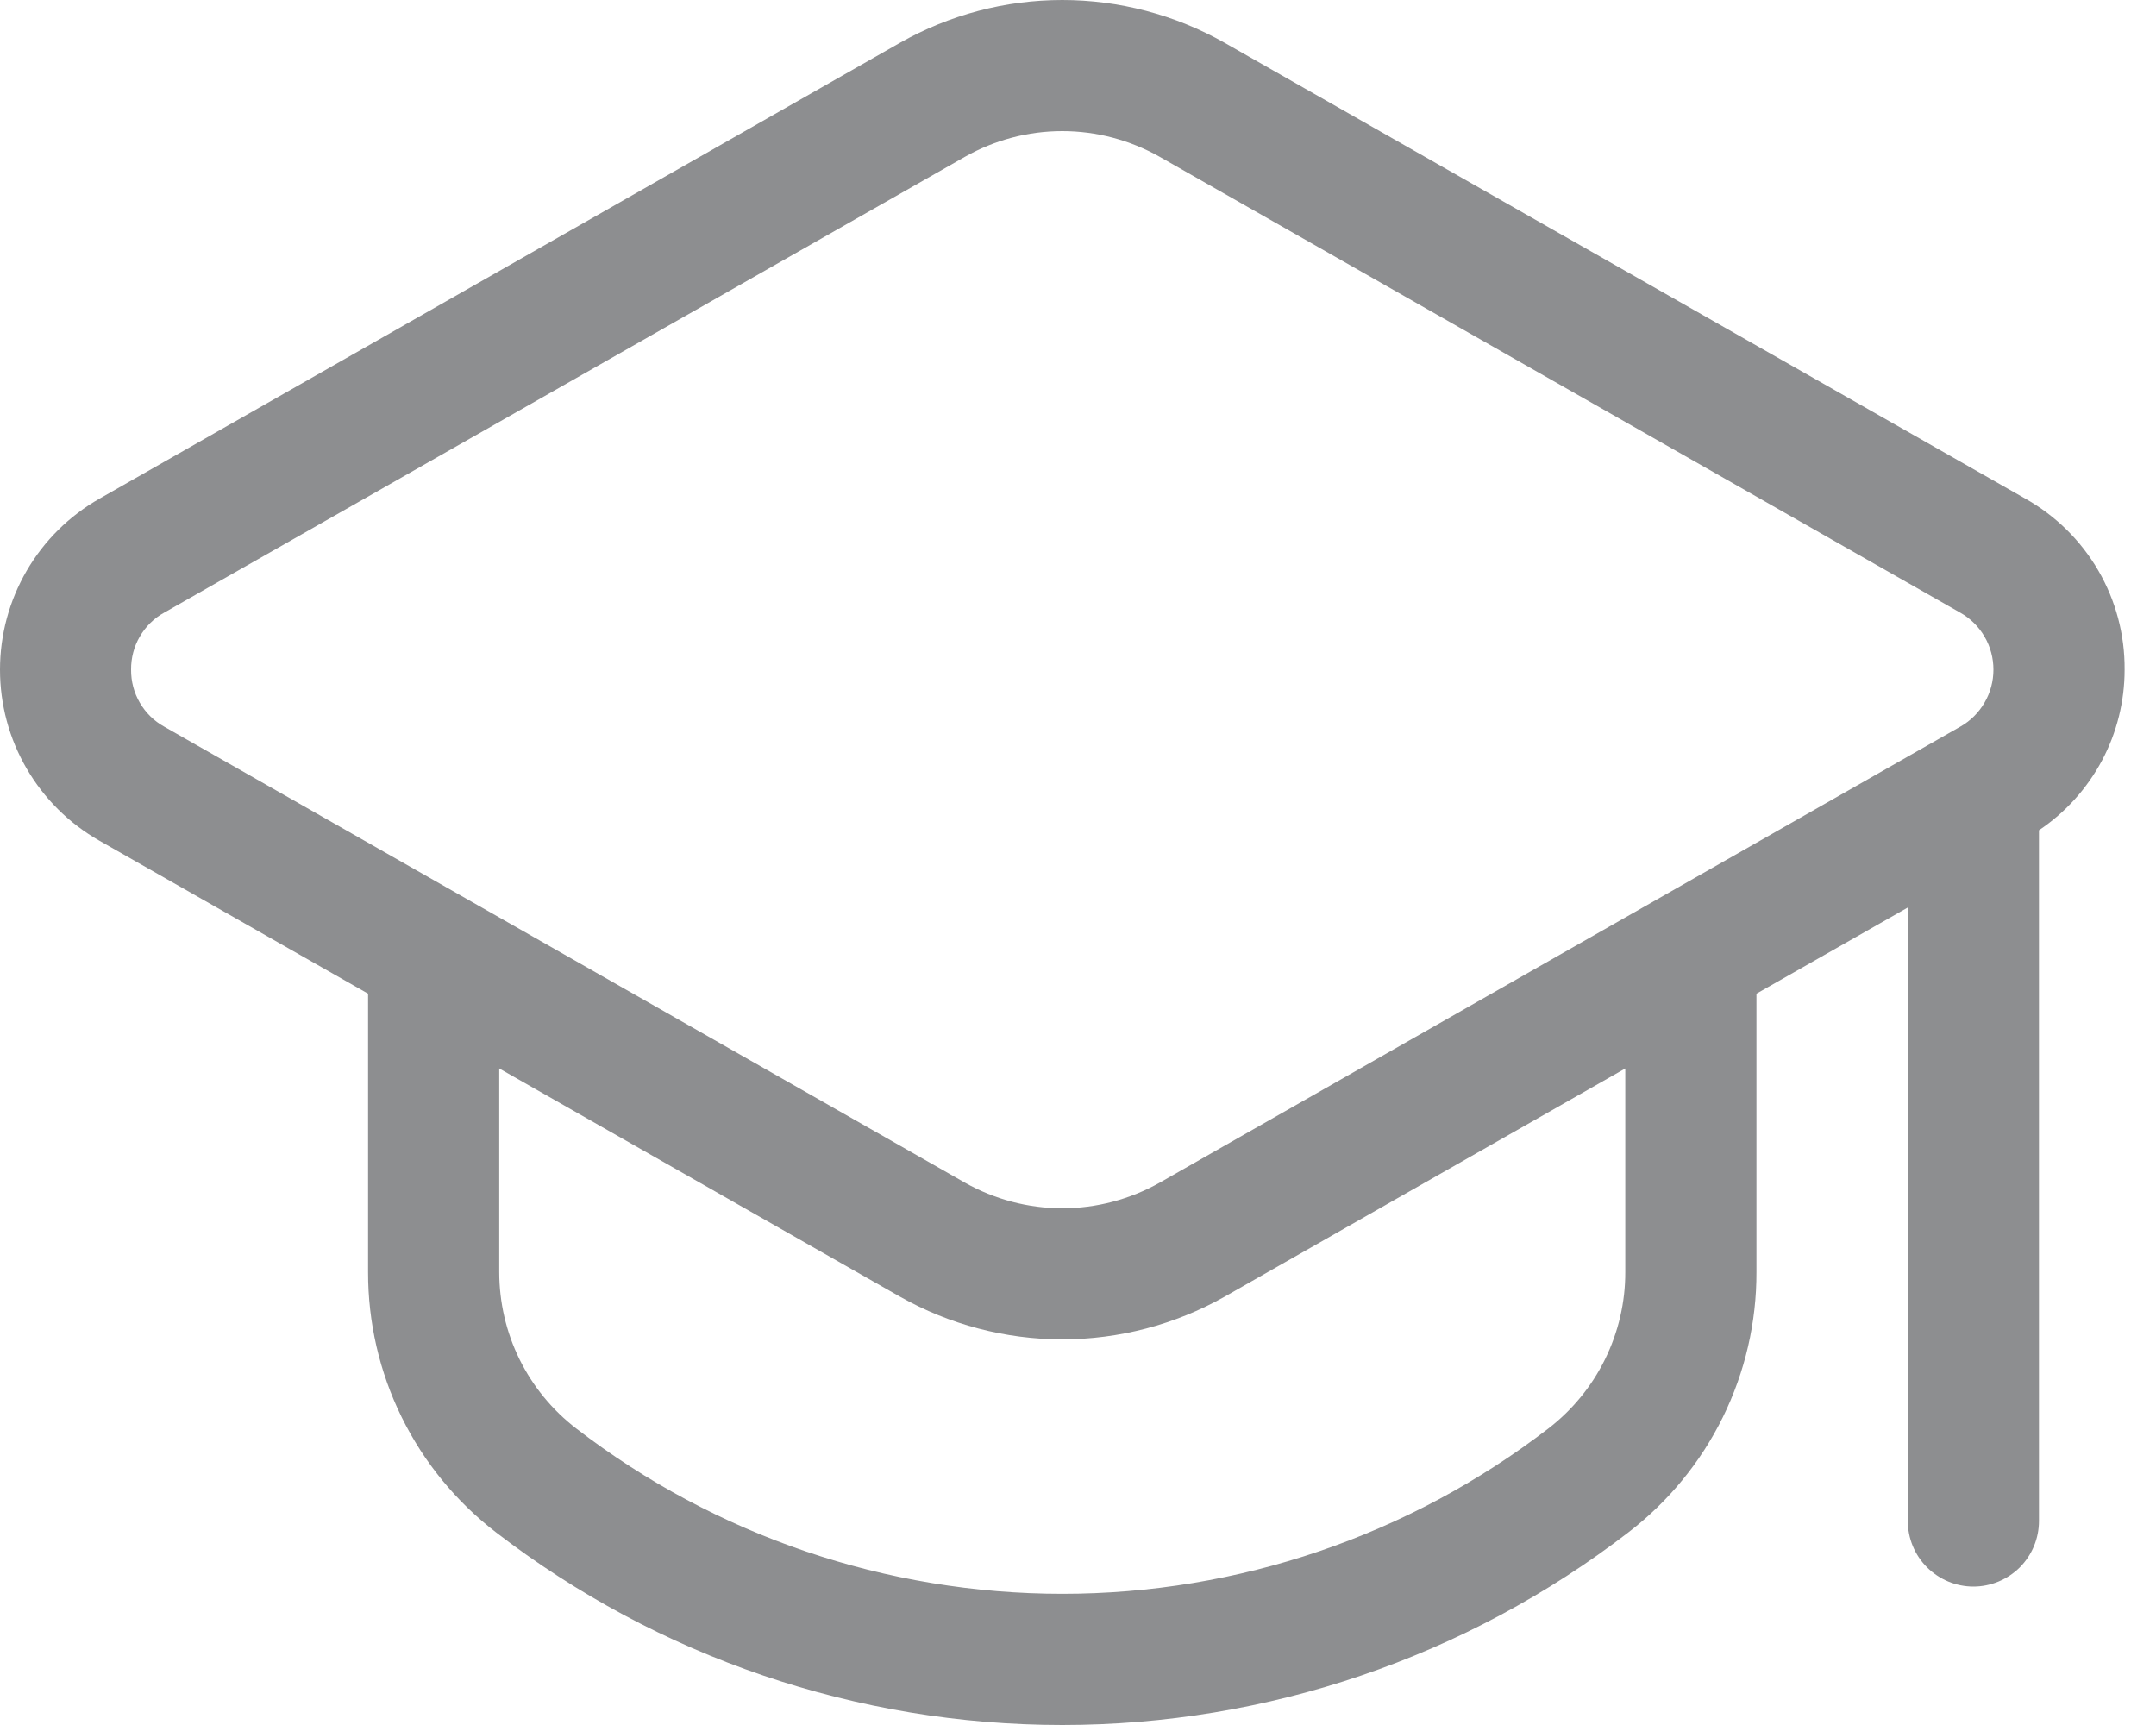 <svg width="25" height="20" viewBox="0 0 25 20" fill="none" xmlns="http://www.w3.org/2000/svg">
<g id="icon">
<path id="Vector" d="M24.636 7.764C24.639 7.361 24.534 6.964 24.331 6.615C24.128 6.266 23.835 5.978 23.484 5.781L14.2 0.496C13.626 0.171 12.977 0 12.318 0C11.658 0 11.01 0.171 10.436 0.496L1.153 5.782C0.803 5.981 0.512 6.269 0.309 6.618C0.107 6.966 7.72978e-05 7.361 4.19792e-08 7.764C-7.72138e-05 8.167 0.106 8.563 0.309 8.911C0.511 9.259 0.802 9.548 1.152 9.747L4.268 11.521V14.748C4.267 15.332 4.4 15.907 4.657 16.43C4.915 16.954 5.289 17.411 5.751 17.766C7.634 19.215 9.942 20 12.318 20C14.693 20 17.002 19.214 18.884 17.765C19.346 17.41 19.721 16.953 19.978 16.43C20.235 15.907 20.369 15.331 20.367 14.748V11.521L22.122 10.522V17.634C22.122 17.836 22.202 18.029 22.345 18.172C22.488 18.314 22.681 18.395 22.883 18.395C23.084 18.395 23.278 18.314 23.421 18.172C23.563 18.029 23.643 17.836 23.643 17.634V9.626C23.949 9.421 24.199 9.144 24.373 8.819C24.546 8.495 24.636 8.132 24.636 7.764ZM1.52 7.764C1.519 7.63 1.553 7.497 1.621 7.381C1.689 7.264 1.786 7.168 1.904 7.103L11.189 1.818C11.533 1.623 11.922 1.52 12.318 1.52C12.713 1.52 13.102 1.623 13.447 1.818L22.731 7.104C22.848 7.17 22.945 7.266 23.012 7.382C23.08 7.498 23.115 7.63 23.115 7.764C23.115 7.899 23.08 8.03 23.012 8.146C22.945 8.262 22.848 8.359 22.731 8.425L13.447 13.712C13.102 13.906 12.713 14.009 12.318 14.009C11.922 14.009 11.533 13.906 11.189 13.712L1.904 8.425C1.786 8.36 1.689 8.264 1.621 8.147C1.553 8.031 1.519 7.899 1.52 7.764ZM18.846 14.748C18.847 15.099 18.766 15.445 18.611 15.76C18.456 16.075 18.231 16.349 17.953 16.563C16.337 17.805 14.356 18.479 12.318 18.479C10.28 18.479 8.298 17.805 6.683 16.563C6.404 16.349 6.179 16.074 6.024 15.76C5.869 15.445 5.789 15.099 5.789 14.748V12.388L10.436 15.034C11.01 15.358 11.658 15.529 12.318 15.529C12.977 15.529 13.626 15.358 14.2 15.034L18.846 12.388V14.748Z" fill="#8D8E90"/>
</g>
</svg>
